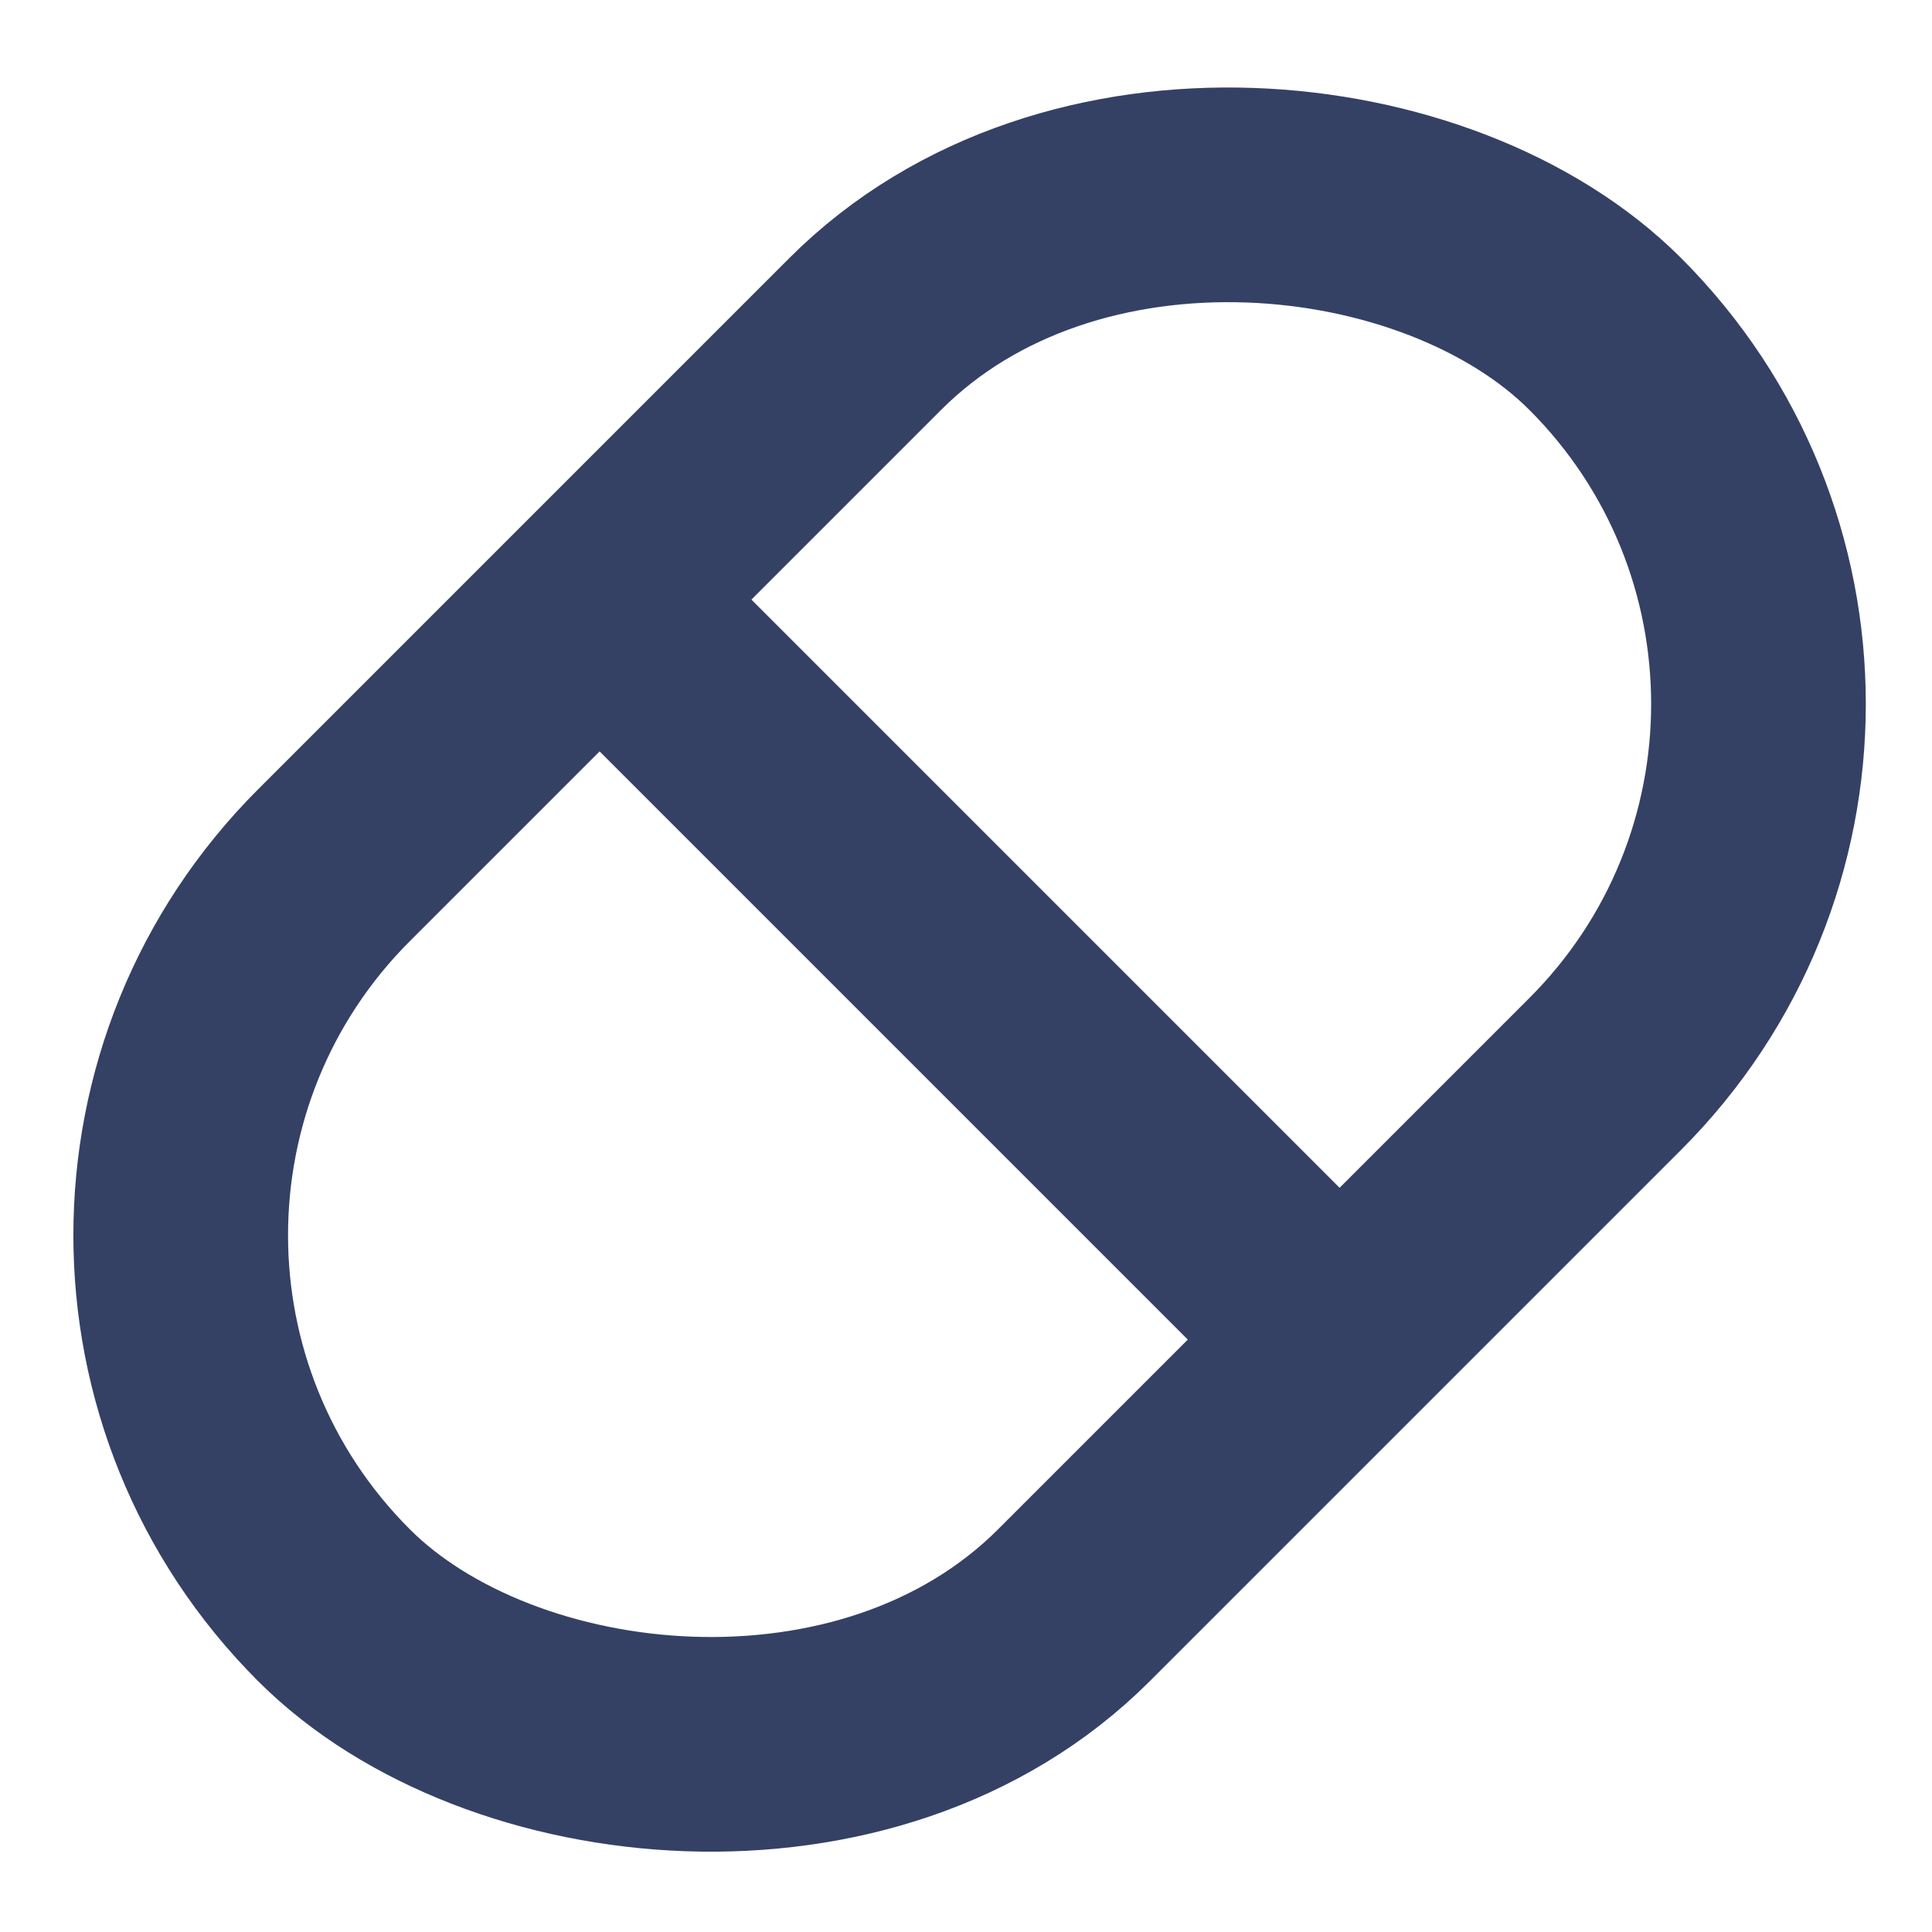 <?xml version="1.0" encoding="UTF-8"?>
<svg width="72px" height="72px" viewBox="0 0 72 72" version="1.1" xmlns="http://www.w3.org/2000/svg" xmlns:xlink="http://www.w3.org/1999/xlink">
    <!-- Generator: Sketch 49 (51002) - http://www.bohemiancoding.com/sketch -->
    <title>placebo</title>
    <desc>Created with Sketch.</desc>
    <defs></defs>
    <g id="placebo" stroke="none" stroke-width="1" fill="none" fill-rule="evenodd">
        <path d="M27,27 L45,45" id="Line-Copy" stroke="#344165" stroke-width="8" stroke-linecap="square"></path>
        <rect id="Rectangle" stroke="#344165" stroke-width="8" transform="translate(36.134, 36.134) rotate(-45) translate(-36.134, -36.134) " x="2.634" y="16.634" width="67" height="39" rx="19.5"></rect>
    </g>
</svg>